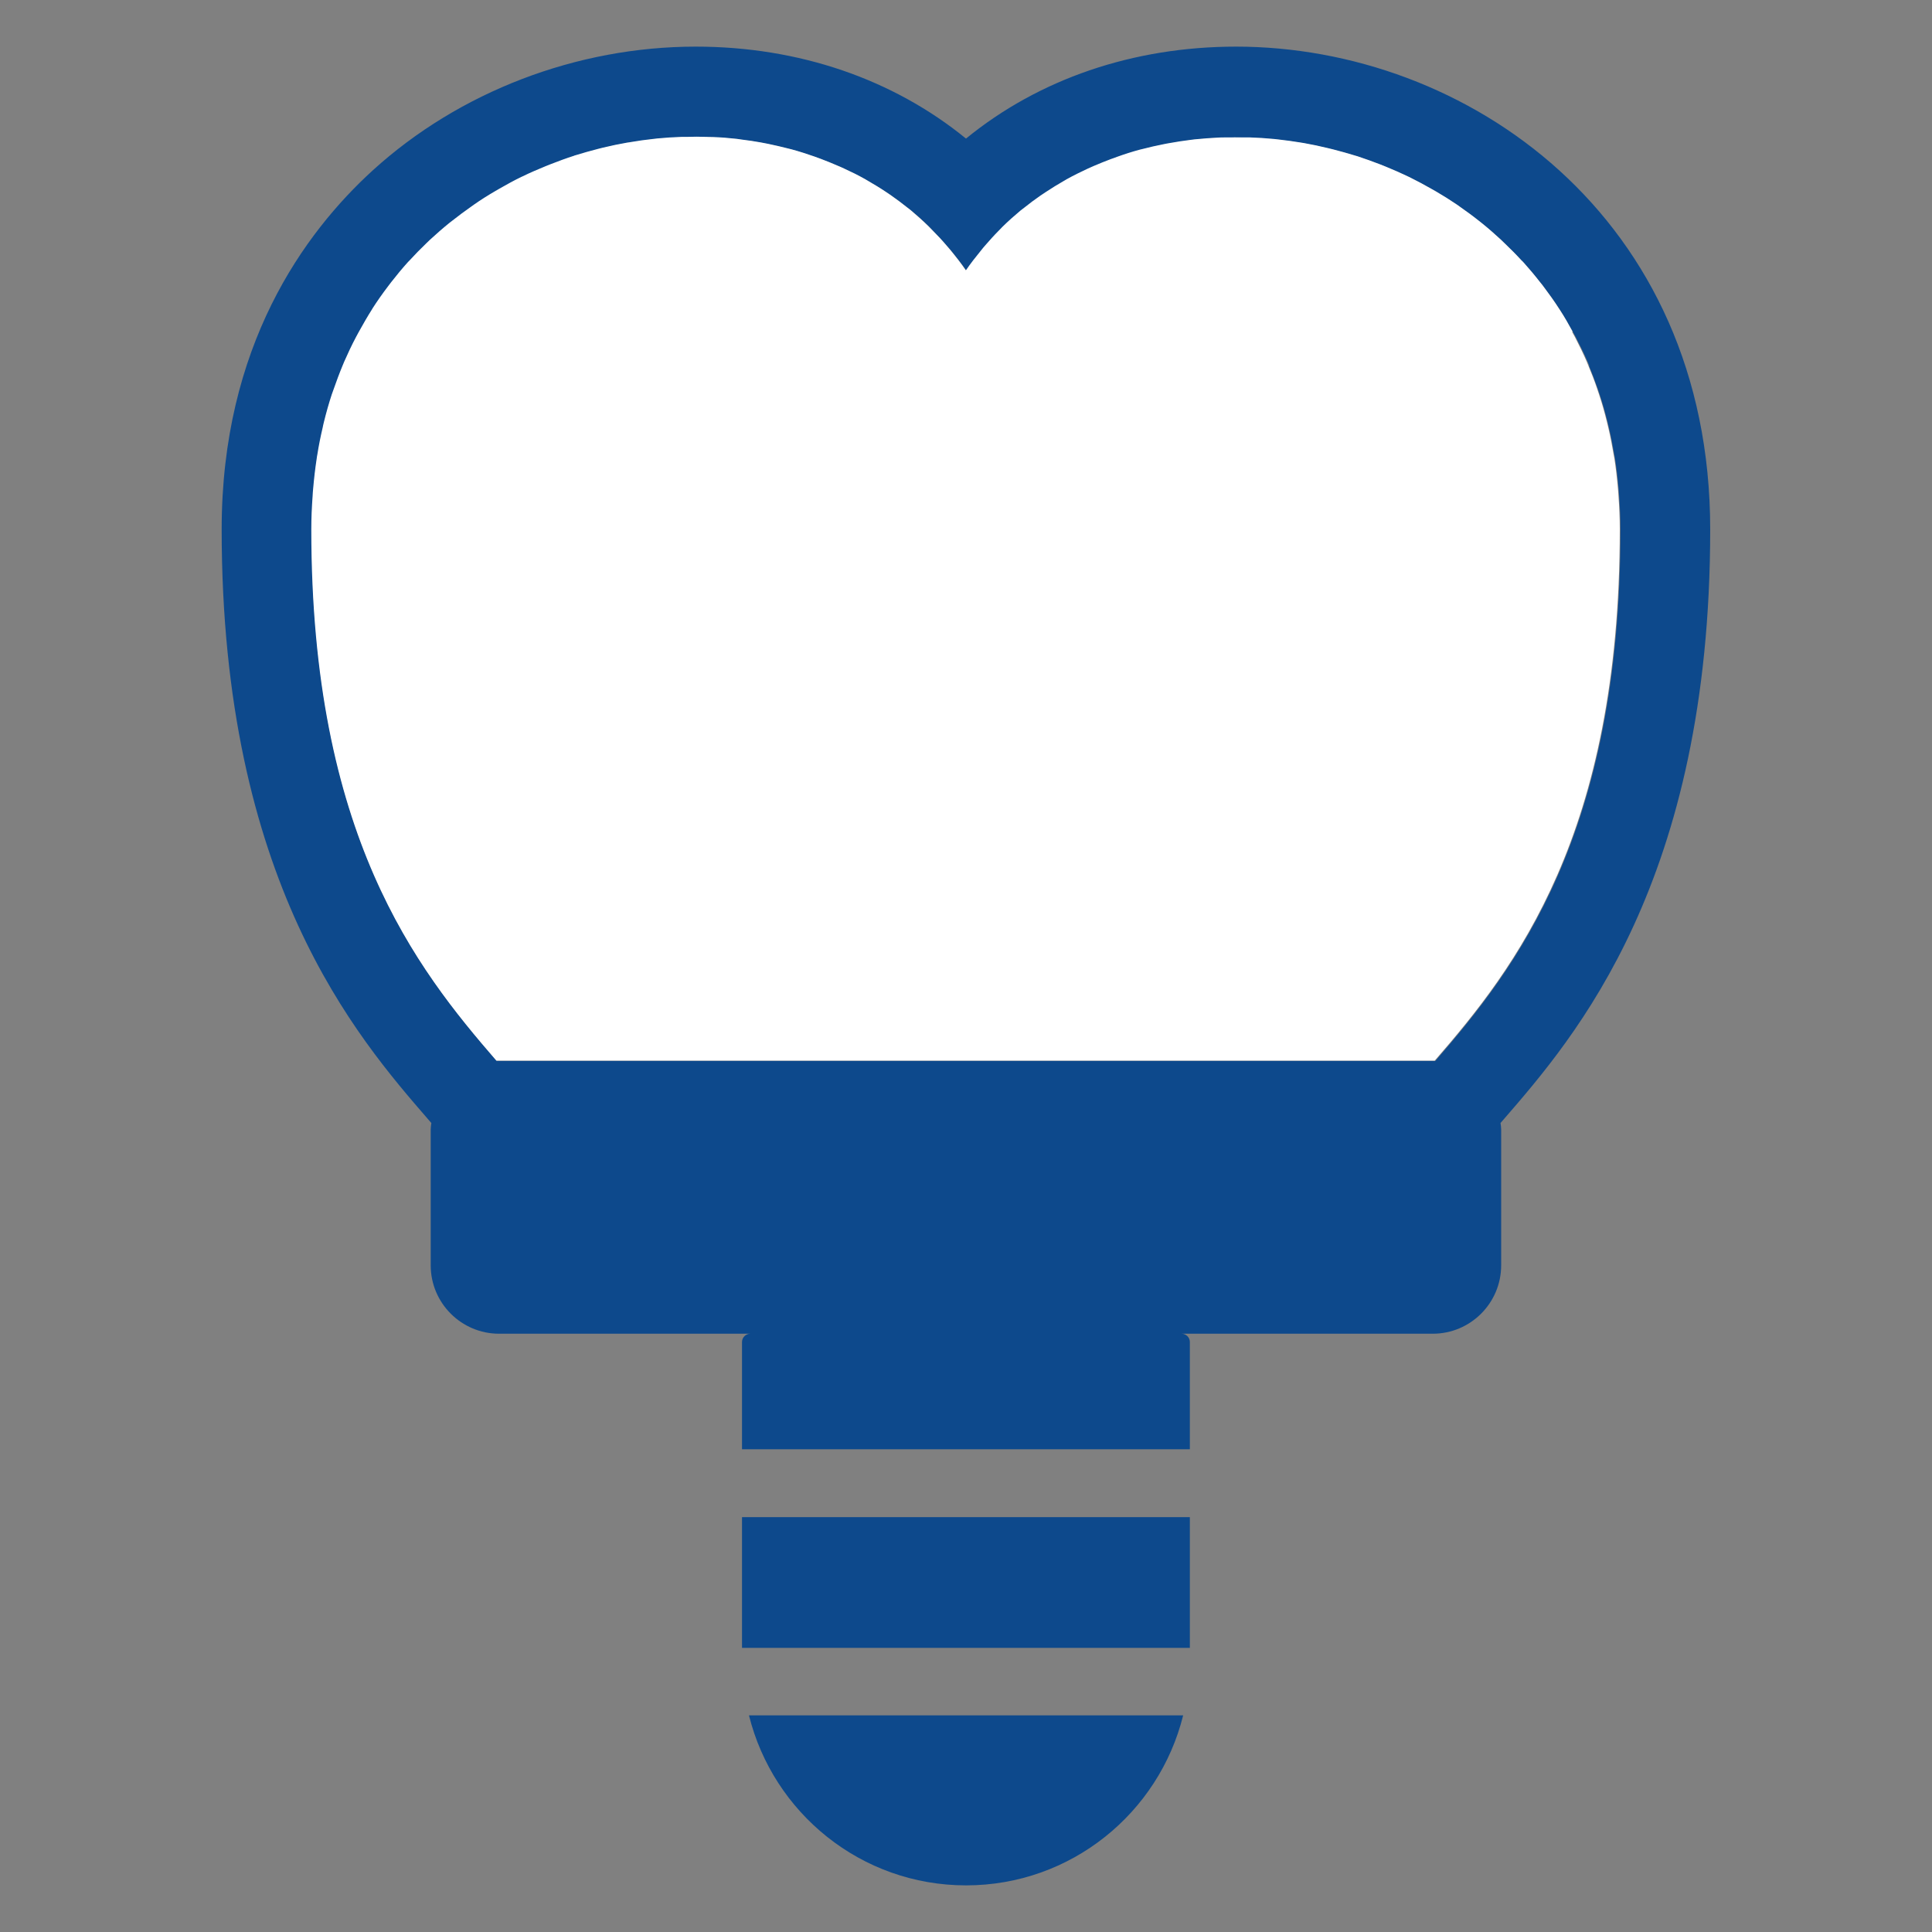 <?xml version="1.0" encoding="UTF-8"?>
<svg id="_レイヤー_1" data-name=" レイヤー 1" xmlns="http://www.w3.org/2000/svg" version="1.1" viewBox="0 0 150 150">
  <rect x="0" y="0" width="150" height="150" fill="#808080" stroke="none"/>
  <defs>
    <style>
      .cls-1 {
        fill: #fff;
      }

      .cls-1, .cls-2 {
        stroke-width: 0px;
      }

      .cls-2 {
        fill: #0d498c;
      }
    </style>
  </defs>
  <path class="cls-2" d="M95.98,3.62c-8.03,0-15.34,2.53-20.98,7.14-5.64-4.6-12.95-7.14-20.98-7.14h0c-9.23,0-18.36,3.5-25.06,9.59-5.36,4.88-11.75,13.67-11.75,27.89,0,27.31,10.46,39.38,16.08,45.86l.2.23c-.02.17-.05.33-.05.49v10.56c0,2.93,2.38,5.31,5.31,5.31h19.5c-.35,0-.64.29-.64.64v8.33h34.77v-8.33c0-.35-.29-.64-.64-.64h19.5c2.93,0,5.31-2.38,5.31-5.31v-10.56c0-.17-.03-.33-.05-.49l.2-.23c5.62-6.48,16.08-18.54,16.08-45.86,0-24.34-18.97-37.48-36.82-37.48ZM123.37,28.41c.25.59.47,1.2.69,1.81.05.14.1.27.14.42.23.69.43,1.4.61,2.13.04.15.07.31.11.46.16.67.29,1.36.41,2.06.02.11.04.21.06.32.12.77.21,1.57.28,2.38.02.19.03.37.04.56.06.83.1,1.68.1,2.55,0,23.75-8.15,34.09-14.37,41.27H38.57c-6.23-7.18-14.37-17.52-14.37-41.27,0-.87.04-1.72.1-2.55.01-.19.03-.38.04-.56.07-.81.16-1.61.28-2.38.02-.1.04-.21.05-.31.12-.71.25-1.4.41-2.07.04-.15.07-.3.1-.45.18-.73.38-1.45.61-2.14.04-.13.09-.26.14-.39.22-.63.45-1.25.7-1.85.04-.1.08-.19.12-.29.28-.66.59-1.3.92-1.92.07-.13.14-.26.21-.39.33-.61.68-1.21,1.05-1.79,0-.01.02-.03.02-.04.38-.59.78-1.16,1.2-1.71.08-.11.17-.22.25-.33.42-.54.85-1.07,1.31-1.57.03-.04.07-.07.1-.1.44-.48.89-.93,1.35-1.38.09-.08.17-.17.26-.25.49-.46.99-.89,1.51-1.31.07-.06.15-.12.22-.17.48-.38.98-.75,1.48-1.1.07-.05.14-.1.21-.15.55-.37,1.1-.72,1.67-1.06.1-.06.2-.12.31-.18.56-.32,1.12-.62,1.7-.91.02-.01.05-.02.07-.03.6-.29,1.2-.55,1.81-.8.12-.05.23-.09.35-.14.61-.24,1.23-.47,1.86-.67.02,0,.03,0,.05-.02.61-.19,1.22-.36,1.84-.52.12-.03.24-.06.36-.09.62-.15,1.25-.28,1.88-.39.09-.02.18-.03.27-.04.57-.09,1.14-.17,1.72-.24.11-.01.22-.03.34-.04.62-.06,1.25-.1,1.87-.12.13,0,.26,0,.39,0,.23,0,.46-.02.68-.02.29,0,.59.01.88.02.15,0,.31,0,.46.01.63.03,1.25.08,1.87.14.14.02.28.04.42.06.49.06.98.13,1.46.22.19.03.38.07.57.11.52.1,1.04.22,1.55.36.09.02.19.04.28.07.59.16,1.17.35,1.75.55.17.06.34.13.52.19.43.16.86.33,1.28.52.17.07.33.14.5.22.55.26,1.1.53,1.63.82.09.05.18.11.27.16.45.26.89.53,1.33.82.16.1.31.21.47.32.41.28.8.58,1.19.89.1.08.21.16.32.25.48.39.94.81,1.38,1.25.11.11.22.23.33.34.35.35.68.72,1.01,1.09.12.14.24.28.36.42.41.5.8,1.01,1.18,1.55.37-.54.77-1.05,1.18-1.55.12-.14.24-.28.35-.42.33-.38.66-.75,1.01-1.1.11-.11.21-.22.32-.33.45-.44.91-.86,1.39-1.25.1-.08.2-.15.3-.23.4-.32.8-.62,1.22-.91.15-.1.3-.21.45-.3.45-.3.91-.58,1.38-.85.07-.04.14-.09.22-.13.54-.3,1.09-.58,1.65-.83.15-.07.3-.13.45-.2.44-.19.89-.37,1.34-.54.16-.06.31-.12.47-.17.58-.2,1.17-.39,1.77-.56.07-.02.14-.03.21-.05.54-.14,1.08-.26,1.62-.37.18-.04.36-.07.54-.1.5-.09,1-.16,1.5-.23.13-.02.26-.04.39-.05.62-.07,1.25-.12,1.88-.14.15,0,.3,0,.45-.01.29,0,.59-.02.88-.02.23,0,.45.01.68.02.13,0,.27,0,.4,0,.62.02,1.24.06,1.86.12.12.01.24.03.36.04.56.06,1.12.14,1.67.23.1.02.21.03.31.05.62.11,1.23.24,1.85.39.14.03.27.07.41.1.59.15,1.17.31,1.74.49.05.01.09.03.14.04.61.2,1.21.42,1.81.65.14.05.28.11.42.17.59.24,1.18.5,1.76.78.05.03.11.06.16.08.54.26,1.07.55,1.59.85.13.07.25.14.37.21.55.32,1.09.66,1.62,1.02.1.07.19.13.28.2.47.33.93.67,1.39,1.03.1.08.19.15.29.23.5.41.99.83,1.46,1.27.11.1.21.2.31.3.44.42.86.85,1.28,1.3.05.06.1.11.16.16.44.49.87,1.01,1.28,1.53.1.12.19.25.29.37.41.54.81,1.1,1.18,1.68.02.03.04.06.06.09.36.56.69,1.13,1.01,1.72.08.14.15.28.23.42.32.62.63,1.25.91,1.9.05.1.09.21.13.32Z"/>
  <path class="cls-1" d="M122.11,25.77c-.32-.59-.65-1.17-1.01-1.72-.02-.03-.04-.06-.06-.09-.37-.58-.77-1.13-1.18-1.68-.09-.13-.19-.25-.29-.37-.41-.53-.84-1.04-1.28-1.53-.05-.06-.1-.11-.16-.16-.41-.45-.84-.88-1.28-1.3-.1-.1-.21-.2-.31-.3-.48-.44-.96-.87-1.46-1.27-.1-.08-.19-.15-.29-.23-.45-.36-.92-.7-1.39-1.03-.1-.07-.19-.14-.28-.2-.53-.36-1.07-.7-1.62-1.02-.12-.07-.25-.14-.37-.21-.52-.3-1.05-.58-1.59-.85-.05-.03-.11-.06-.16-.08-.58-.28-1.17-.54-1.76-.78-.14-.06-.28-.11-.42-.17-.6-.23-1.2-.45-1.81-.65-.05-.01-.09-.03-.14-.04-.58-.18-1.16-.34-1.74-.49-.14-.03-.27-.07-.41-.1-.61-.15-1.23-.28-1.85-.39-.1-.02-.21-.03-.31-.05-.56-.09-1.11-.17-1.67-.23-.12-.01-.24-.03-.36-.04-.62-.06-1.24-.1-1.86-.12-.13,0-.27,0-.4,0-.52-.01-1.05,0-1.57,0-.15,0-.3,0-.45.01-.63.03-1.25.08-1.88.14-.13.01-.26.04-.39.05-.5.06-1,.14-1.5.23-.18.03-.36.06-.54.1-.55.11-1.09.23-1.62.37-.07.02-.14.03-.21.05-.6.16-1.19.35-1.77.56-.16.06-.31.12-.47.17-.45.17-.9.35-1.34.54-.15.07-.3.13-.45.2-.56.26-1.11.53-1.65.83-.07.04-.14.09-.22.13-.47.27-.93.55-1.38.85-.15.1-.3.2-.45.3-.42.29-.82.59-1.22.91-.1.08-.2.15-.3.23-.48.4-.94.81-1.39,1.25-.11.11-.21.22-.32.33-.35.35-.68.72-1.01,1.1-.12.14-.24.27-.35.42-.41.5-.81,1.01-1.18,1.55-.37-.54-.77-1.05-1.18-1.55-.12-.14-.24-.28-.36-.42-.32-.38-.66-.74-1.01-1.09-.11-.11-.22-.23-.33-.34-.45-.44-.91-.85-1.38-1.25-.1-.09-.21-.16-.32-.25-.39-.31-.79-.61-1.19-.89-.16-.11-.31-.22-.47-.32-.43-.29-.88-.56-1.33-.82-.09-.05-.18-.11-.27-.16-.53-.3-1.08-.57-1.63-.82-.16-.08-.33-.15-.5-.22-.42-.18-.85-.36-1.28-.52-.17-.06-.34-.13-.52-.19-.57-.2-1.16-.39-1.75-.55-.09-.03-.19-.04-.28-.07-.51-.13-1.03-.25-1.55-.36-.19-.04-.38-.07-.57-.11-.49-.09-.97-.16-1.46-.22-.14-.02-.28-.04-.42-.06-.62-.07-1.24-.12-1.87-.14-.15,0-.31,0-.46-.01-.52-.02-1.04-.02-1.56,0-.13,0-.26,0-.39,0-.62.02-1.25.06-1.87.12-.11.01-.22.03-.34.04-.57.06-1.15.14-1.72.24-.09.02-.18.03-.27.04-.63.11-1.26.24-1.88.39-.12.03-.24.06-.36.09-.62.16-1.23.33-1.84.52-.02,0-.03,0-.05.02-.63.2-1.24.43-1.86.67-.12.05-.24.09-.35.14-.61.25-1.22.51-1.81.8-.02.01-.05.02-.07.03-.58.28-1.14.59-1.7.91-.1.06-.21.12-.31.18-.57.33-1.13.68-1.67,1.06-.07.05-.14.1-.21.15-.5.35-1,.72-1.48,1.1-.07.06-.15.11-.22.17-.52.42-1.02.86-1.51,1.31-.09.08-.17.17-.26.25-.46.44-.91.9-1.35,1.38-.03.03-.07.07-.1.1-.45.5-.89,1.03-1.31,1.57-.09.11-.17.22-.25.33-.42.55-.82,1.12-1.2,1.71,0,.01-.02.03-.02.04-.37.58-.71,1.18-1.05,1.79-.07.13-.14.26-.21.39-.33.62-.63,1.26-.92,1.92-.04.09-.08.19-.12.29-.25.6-.48,1.22-.7,1.85-.05.13-.09.26-.14.39-.23.7-.43,1.41-.61,2.14-.04.15-.07.3-.1.45-.16.68-.3,1.37-.41,2.07-.02.1-.04.21-.05.31-.12.78-.21,1.57-.28,2.38-.02.19-.03.37-.04.56-.06.83-.1,1.68-.1,2.55,0,23.75,8.15,34.09,14.37,41.27h72.85c6.23-7.18,14.37-17.52,14.37-41.27,0-.87-.04-1.72-.1-2.55-.01-.19-.03-.38-.04-.56-.07-.81-.16-1.61-.28-2.38-.02-.11-.04-.21-.06-.32-.12-.7-.25-1.39-.41-2.06-.04-.15-.07-.31-.11-.46-.18-.73-.38-1.44-.61-2.13-.05-.14-.1-.28-.14-.42-.21-.62-.44-1.22-.69-1.81-.04-.11-.08-.21-.13-.32-.28-.65-.59-1.28-.91-1.9-.07-.14-.15-.28-.23-.42Z"/>
  <rect class="cls-2" x="57.61" y="117.79" width="34.77" height="10.15"/>
  <path class="cls-2" d="M75,146.38h0c8.15,0,14.98-5.62,16.86-13.2h-33.71c1.88,7.57,8.7,13.2,16.86,13.2Z"/>
</svg>